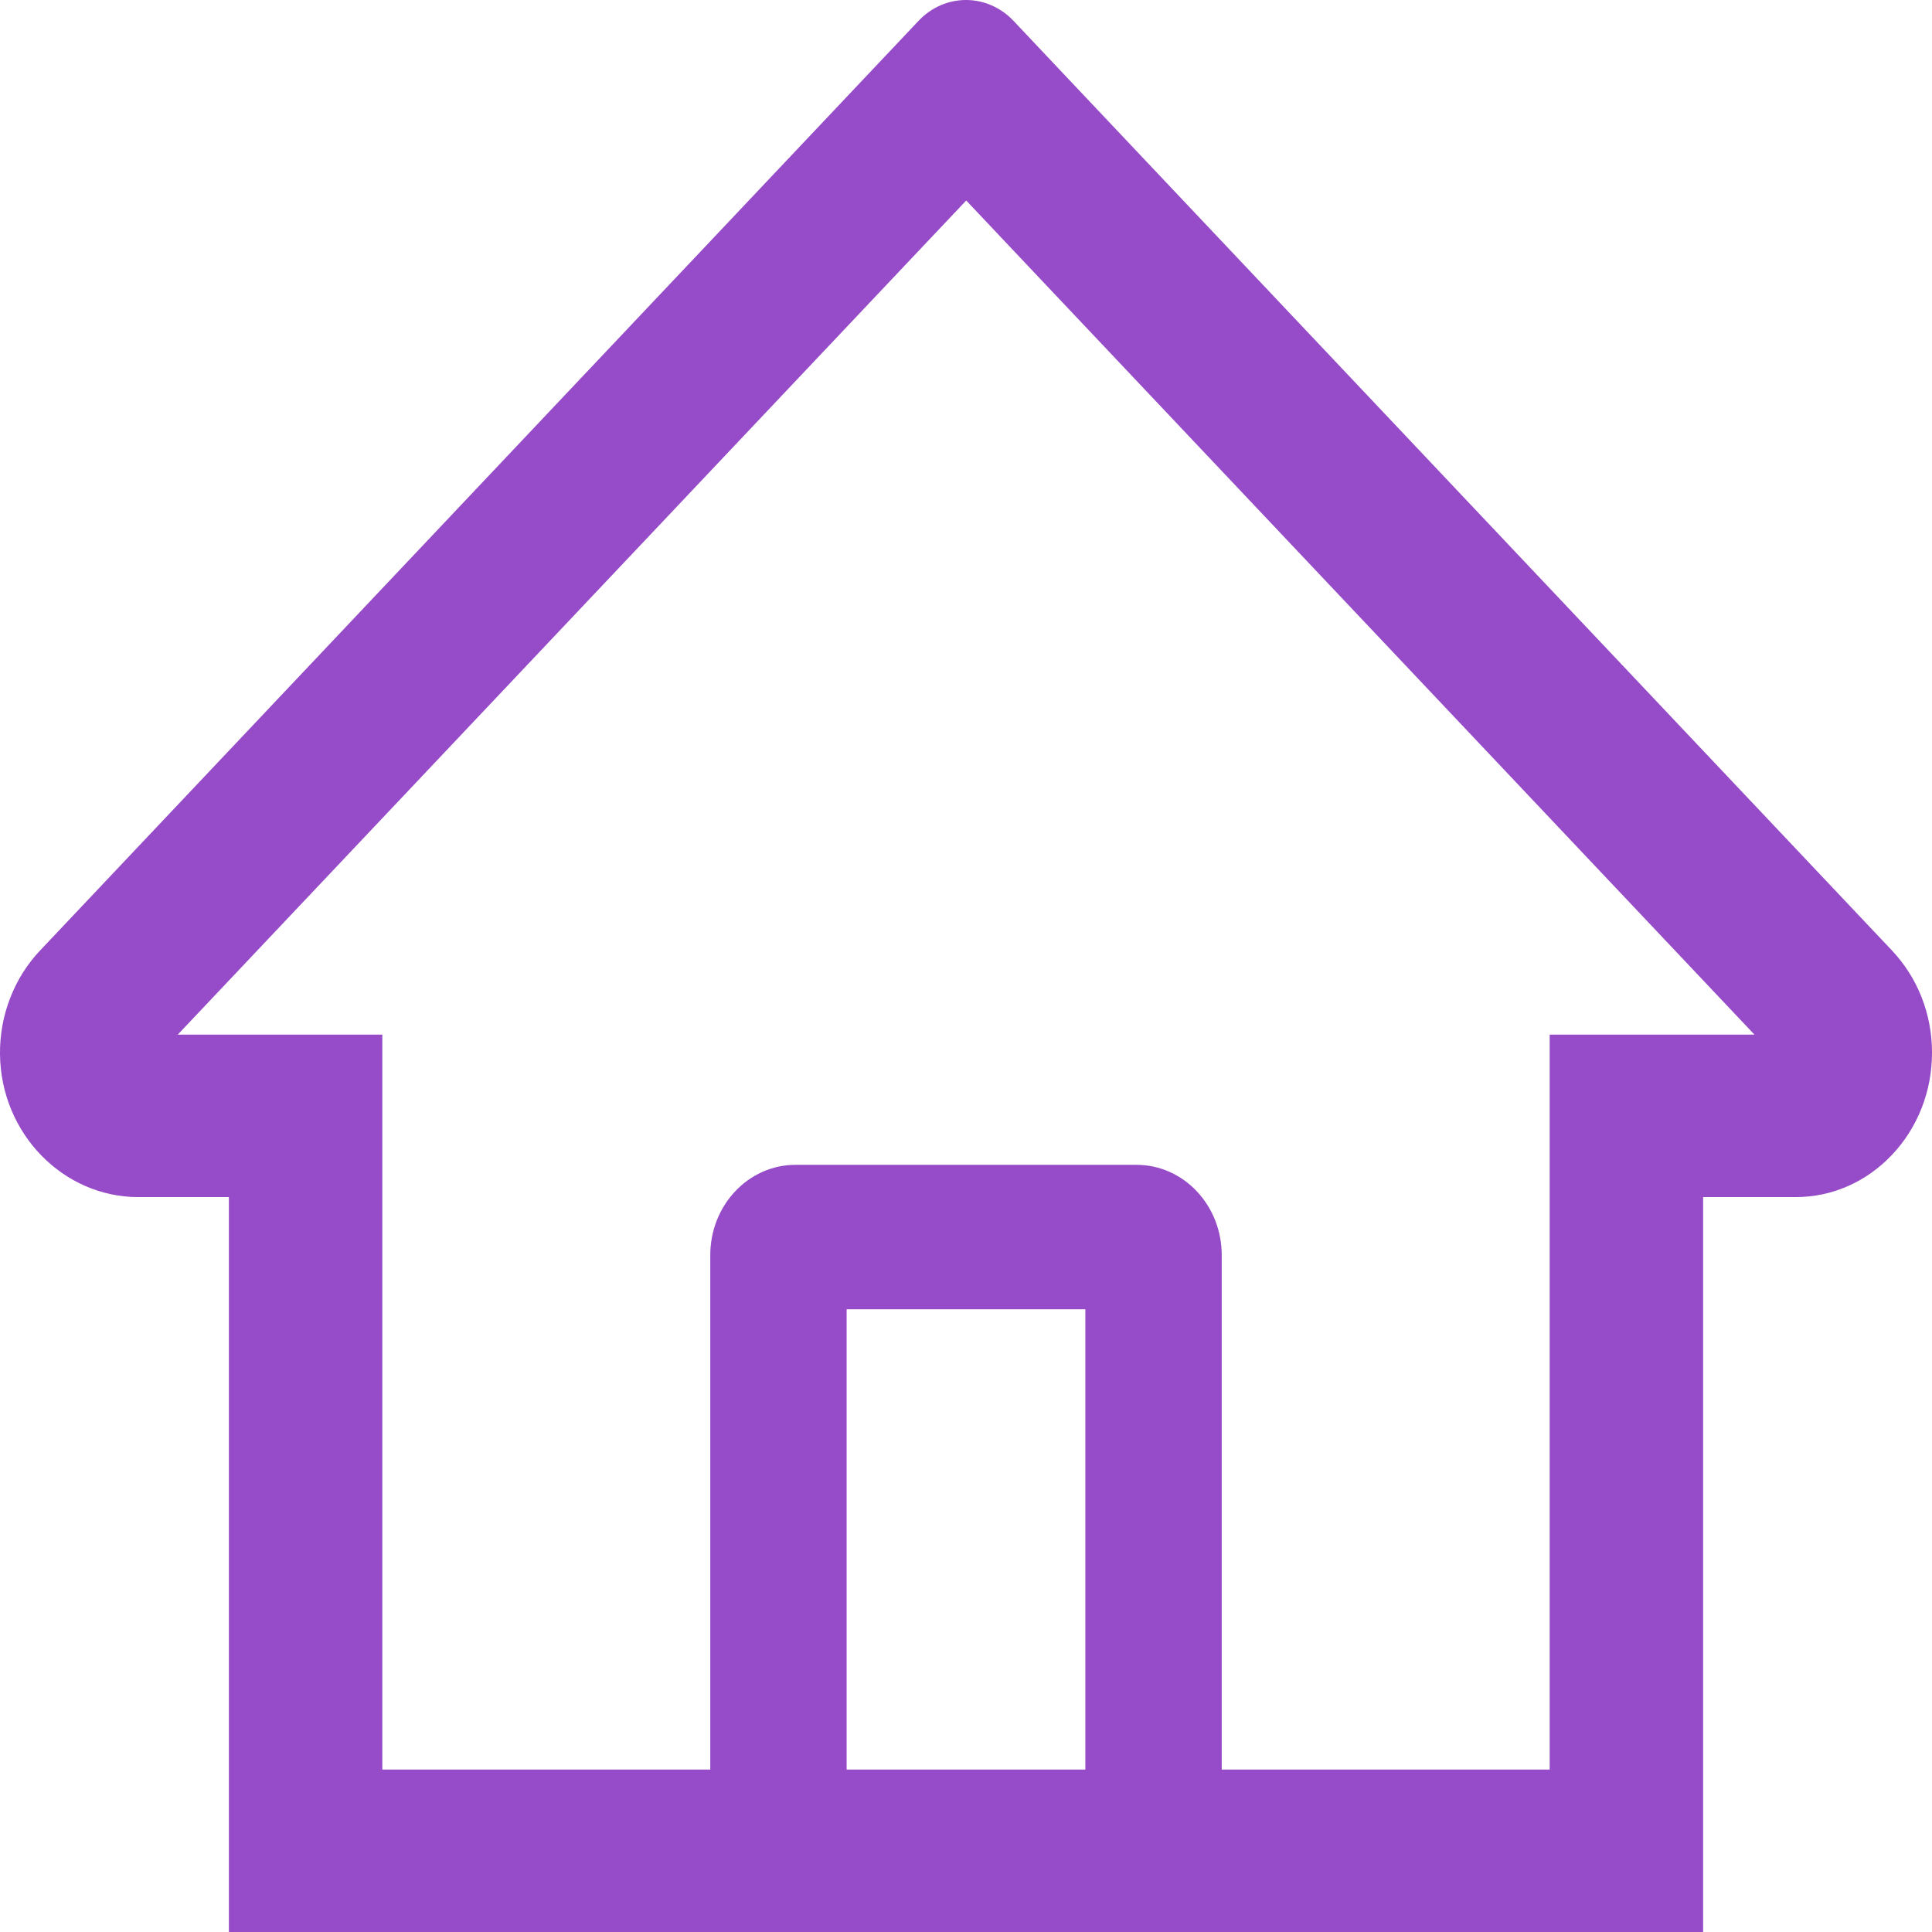 <svg width="36" height="36" viewBox="0 0 36 36" fill="none" xmlns="http://www.w3.org/2000/svg">
<path d="M35.254 17.711L19.91 1.474L18.882 0.385C18.647 0.138 18.33 0 18 0C17.67 0 17.353 0.138 17.119 0.385L0.747 17.711C0.507 17.964 0.317 18.266 0.189 18.598C0.06 18.93 -0.004 19.286 0 19.645C0.016 21.125 1.18 22.306 2.577 22.306H4.265V36H31.735V22.306H33.459C34.138 22.306 34.777 22.025 35.257 21.516C35.494 21.266 35.681 20.969 35.809 20.642C35.936 20.316 36.001 19.965 36 19.611C36 18.897 35.734 18.22 35.254 17.711ZM20.224 32.973H15.776V24.396H20.224V32.973ZM28.876 19.279V32.973H22.765V23.387C22.765 22.458 22.054 21.705 21.177 21.705H14.823C13.946 21.705 13.235 22.458 13.235 23.387V32.973H7.124V19.279H3.312L18.004 3.736L18.921 4.707L32.692 19.279H28.876Z" fill="#964BC8"/>
</svg>
